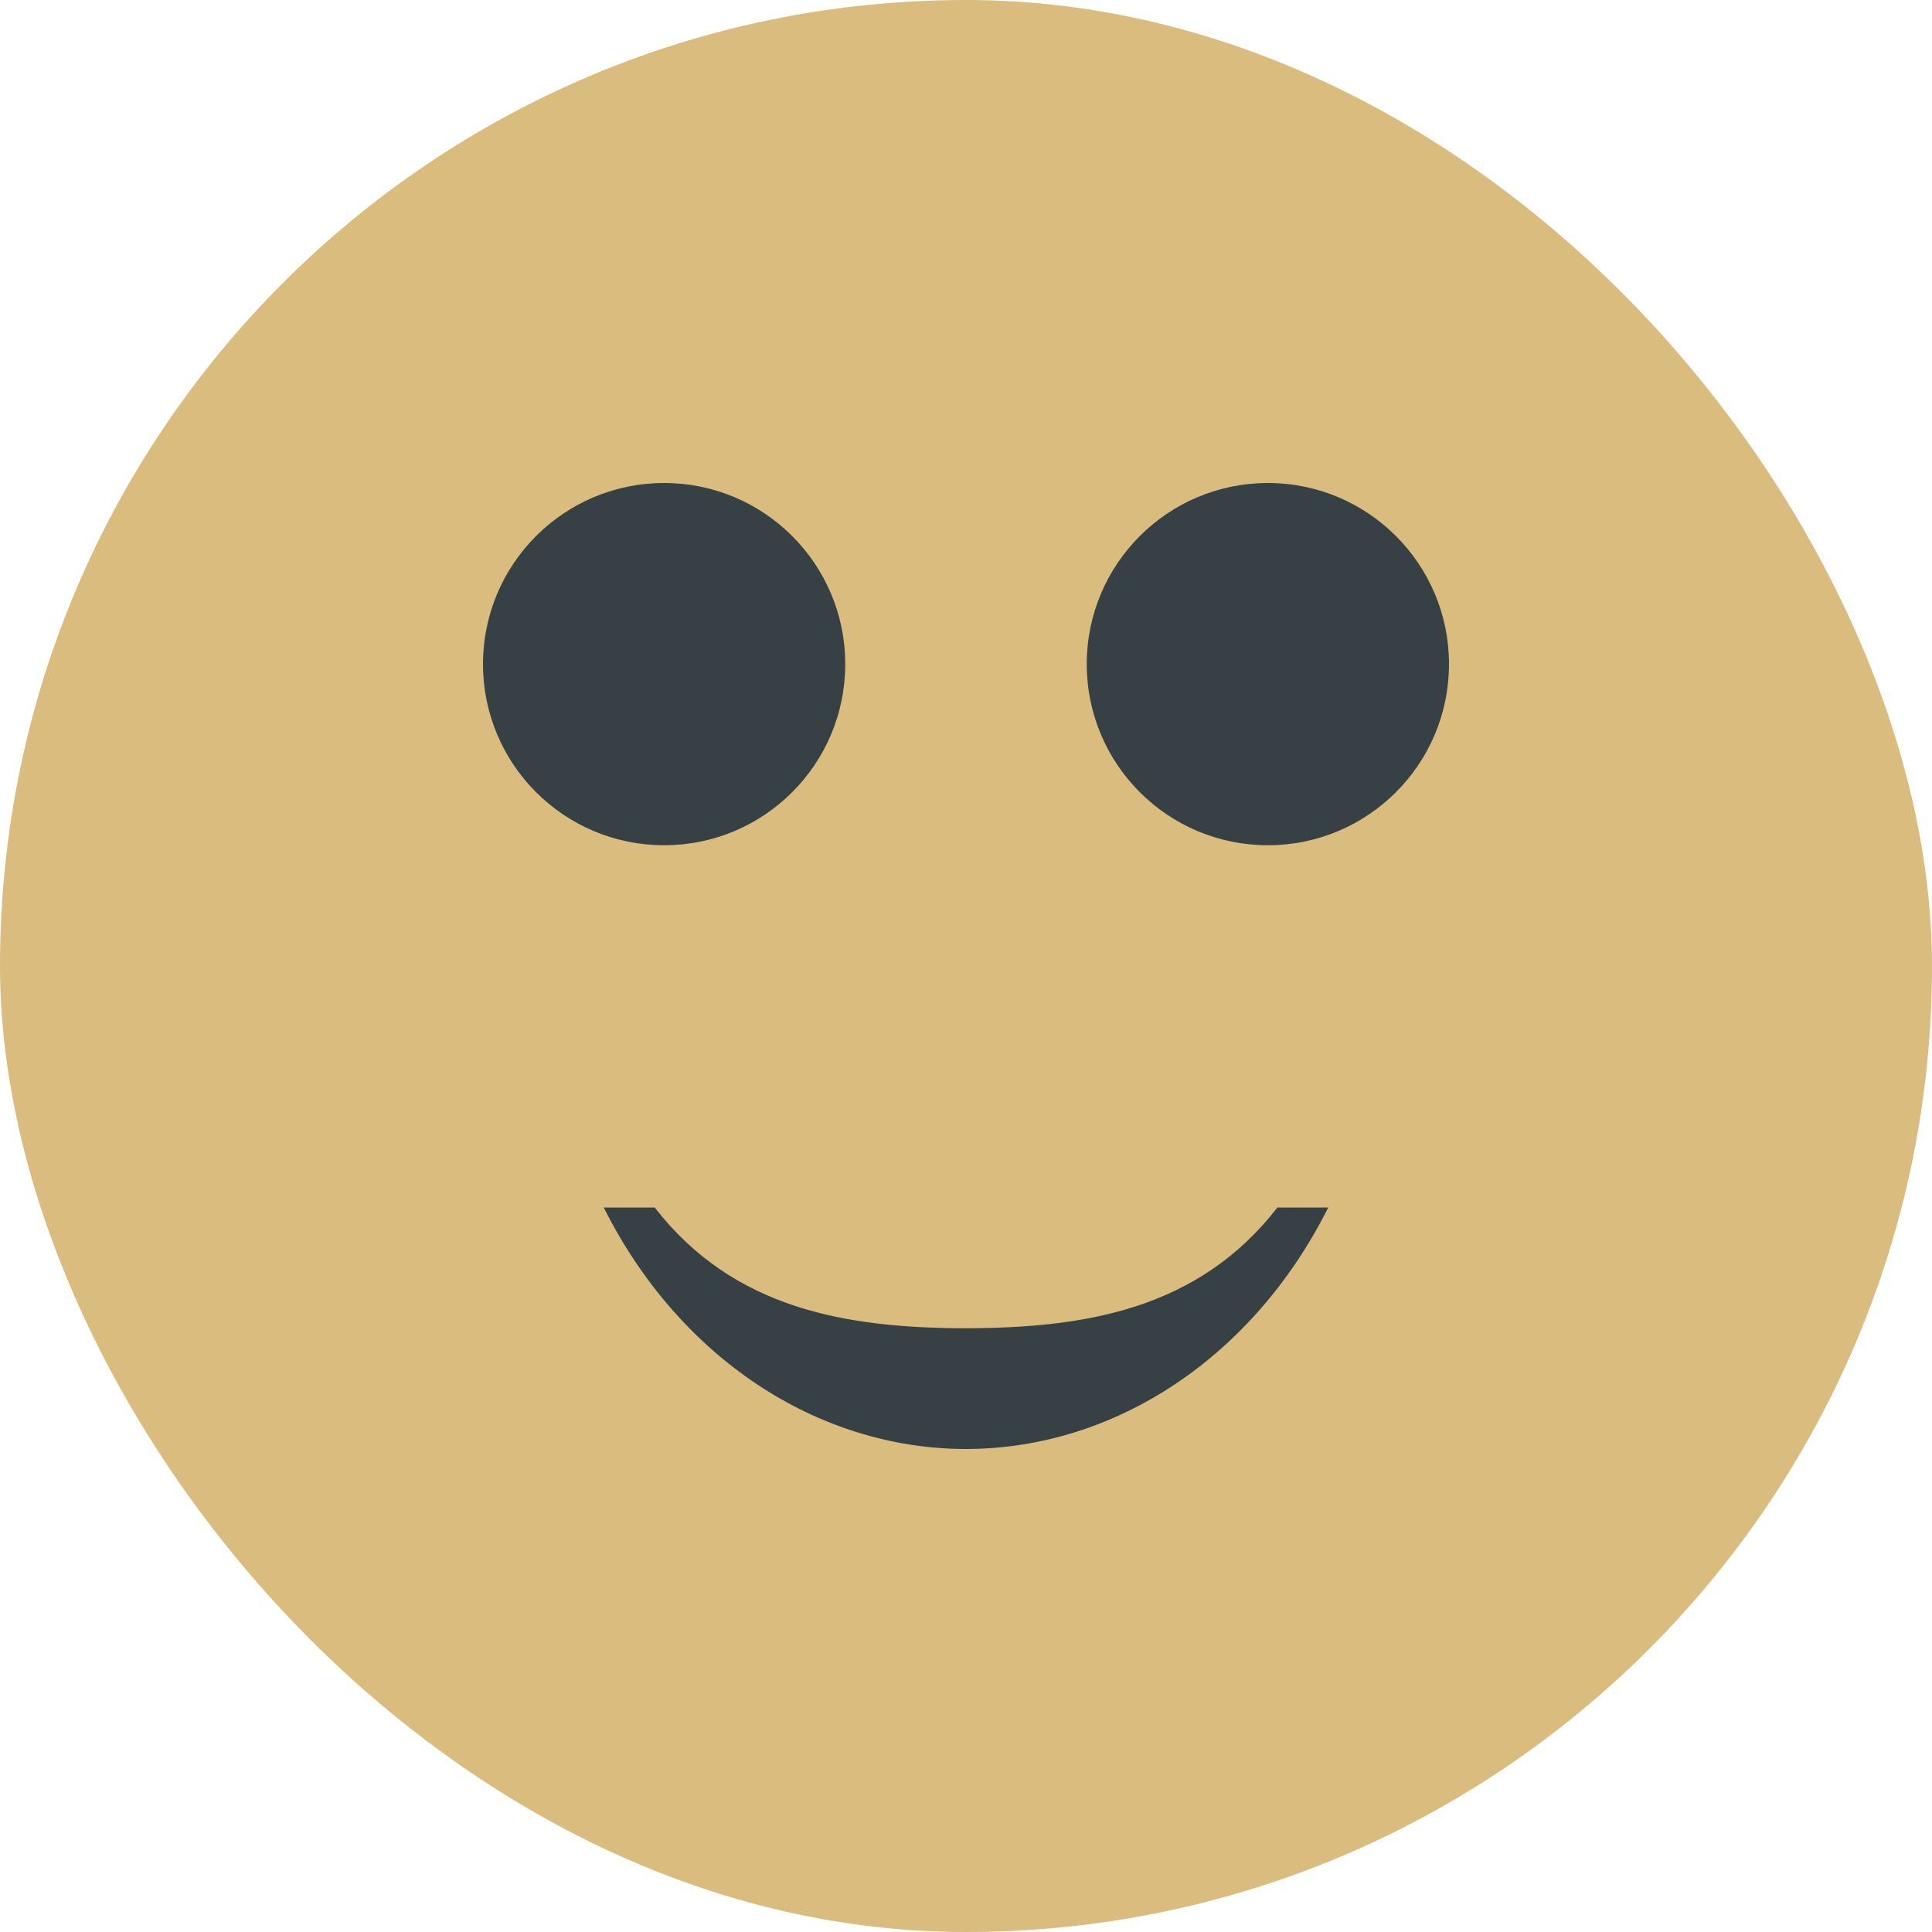 <svg xmlns="http://www.w3.org/2000/svg" width="16" height="16" version="1">
 <rect fill="#dbbc7f" width="16" height="16" x="0" y="0" rx="8" ry="8"/>
 <ellipse fill="#374145" cx="5.5" cy="5.5" rx="1.5" ry="1.5"/>
 <path fill="#374145" d="m5 10c0.619 1.237 1.763 1.999 3.001 2 1.237-0.002 2.38-0.764 2.999-2h-0.421c-0.657 0.846-1.593 0.997-2.578 1-0.985-0.002-1.922-0.154-2.579-1z"/>
 <ellipse fill="#374145" cx="10.5" cy="5.5" rx="1.5" ry="1.5"/>
</svg>
